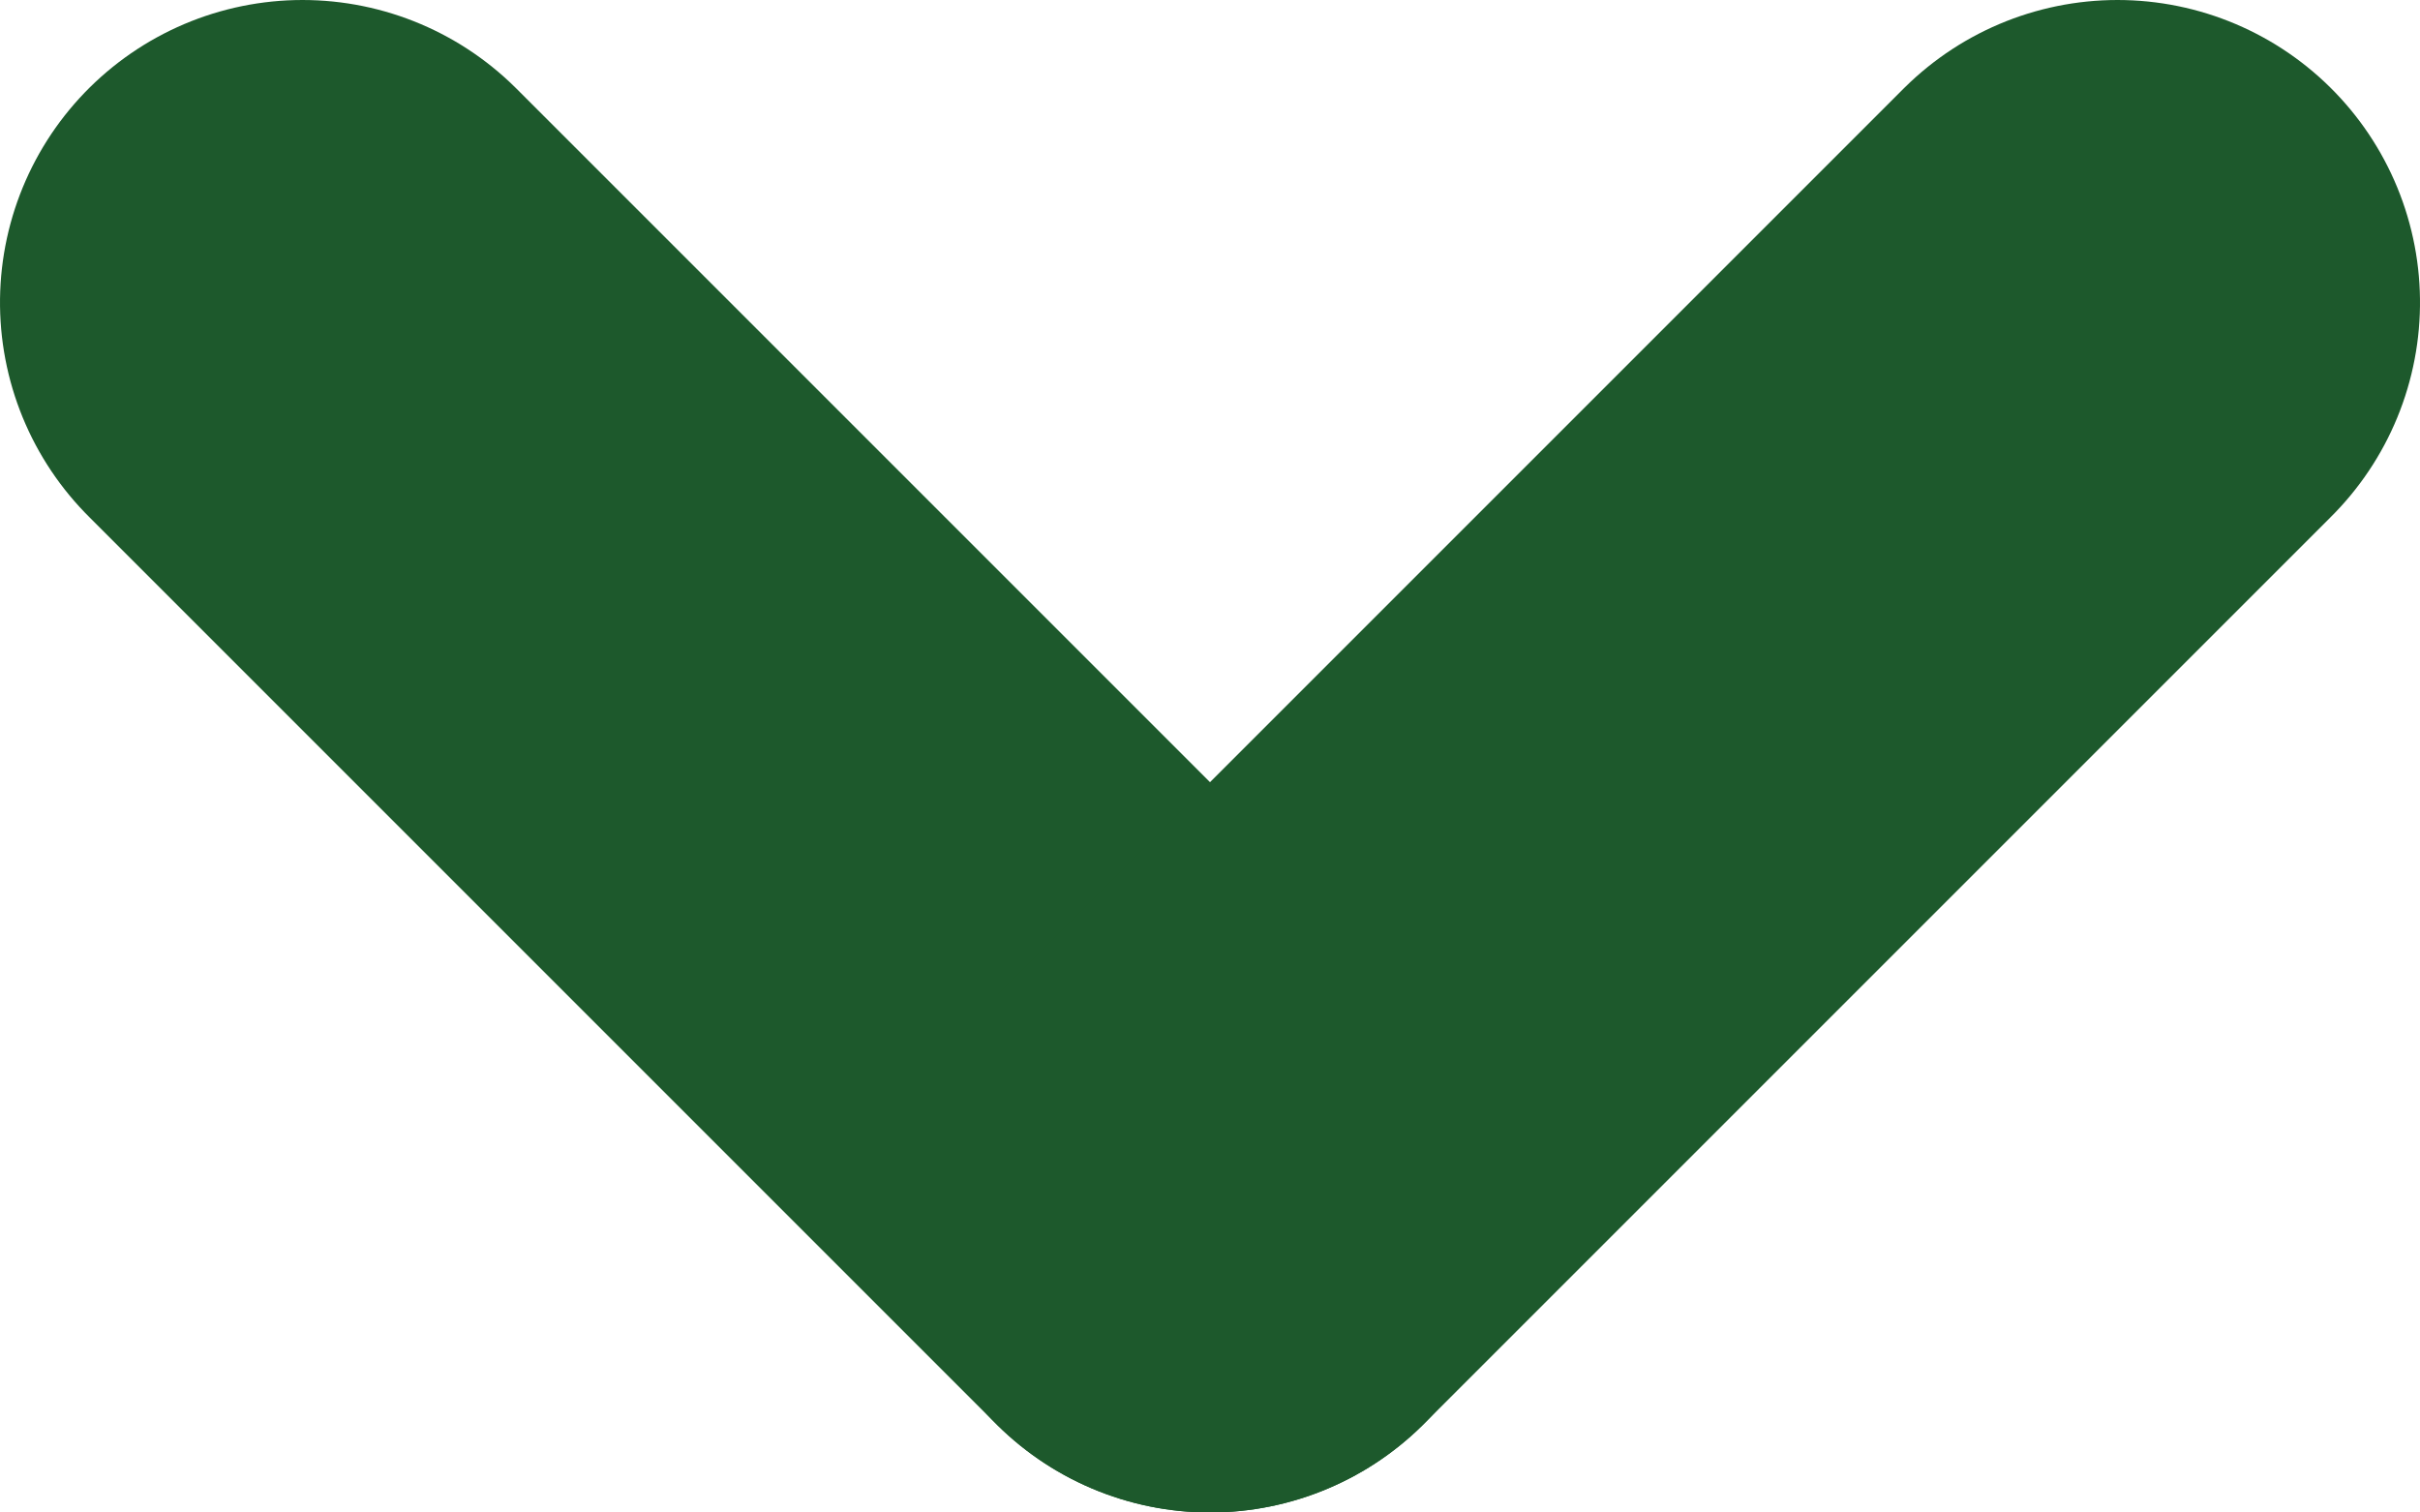 <?xml version="1.0" encoding="UTF-8"?>
<svg width="8px" height="5px" viewBox="0 0 8 5" version="1.1" xmlns="http://www.w3.org/2000/svg" xmlns:xlink="http://www.w3.org/1999/xlink">
    <!-- Generator: sketchtool 42 (36781) - http://www.bohemiancoding.com/sketch -->
    <title>962ED69C-216F-44D3-8883-997716FB5AB8</title>
    <desc>Created with sketchtool.</desc>
    <defs></defs>
    <g id="---Template" stroke="none" stroke-width="1" fill="none" fill-rule="evenodd">
        <g id="dashboard-reskin-ollie" transform="translate(-467, -351)">
            <g id="Group" transform="translate(381, 334)">
                <g id="ico-smallchevron-24" transform="translate(78, 6)">
                    <g id="ic-chevron-down-orange" transform="translate(12, 12) scale(-1, 1) translate(-12, -12) ">
                        <polygon id="bound" points="0 0 24 0 24 24 0 24"></polygon>
                        <g id="Group" transform="translate(12, 13.5) rotate(90) translate(-12, -13.5) translate(10.5, 10.5)" stroke="#1d592c" stroke-width="2" stroke-linecap="round" stroke-linejoin="round">
                            <path d="M3,3 L0,0" id="Line"></path>
                            <path d="M3,6 L-4.97379915e-14,3" id="Line" transform="translate(1.5, 4.5) scale(1, -1) translate(-1.5, -4.5) "></path>
                        </g>
                    </g>
                </g>
            </g>
        </g>
    </g>
</svg>
